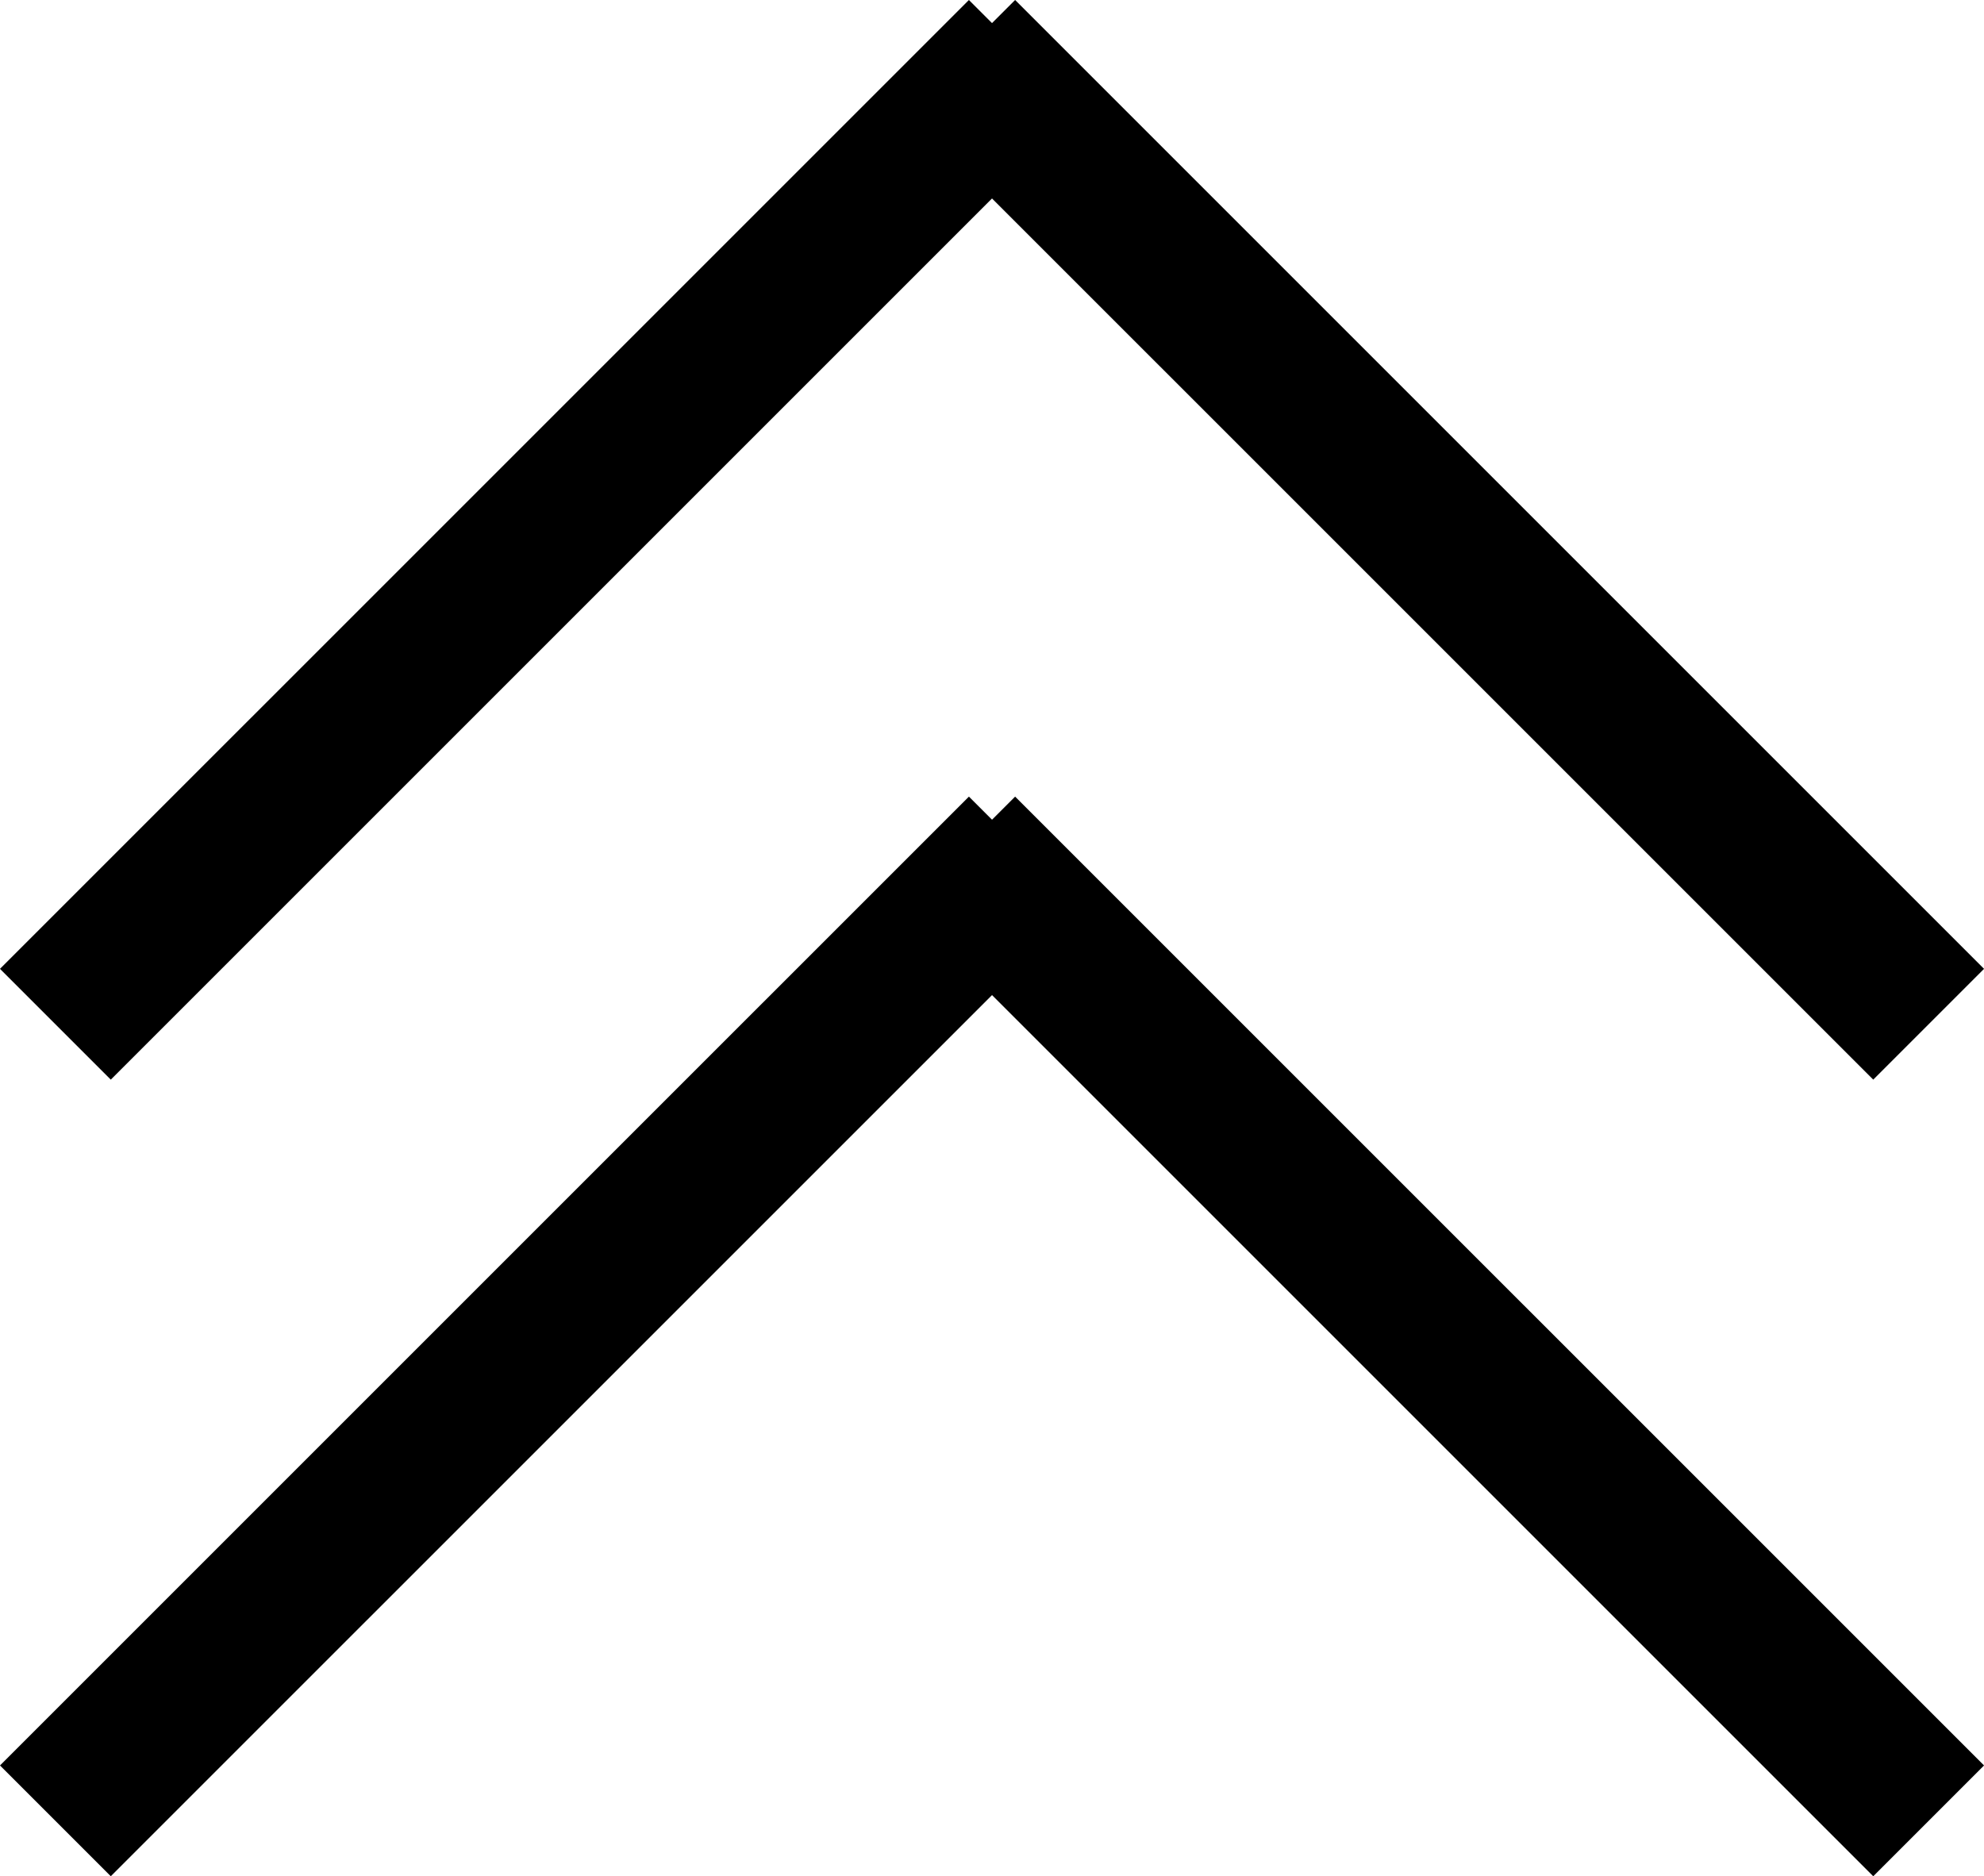 <svg xmlns="http://www.w3.org/2000/svg" width="50.648" height="47.898" viewBox="0 0 50.648 47.898"><g transform="translate(-934.586 -5895.086)"><line y1="24.734" x2="24.735" transform="translate(936 5916.837)" fill="none" stroke="#000" stroke-width="4"/><line x1="24.735" y1="24.734" transform="translate(959.086 5916.837)" fill="none" stroke="#000" stroke-width="4"/><line y1="24.734" x2="24.735" transform="translate(936 5896.5)" fill="none" stroke="#000" stroke-width="4"/><line x1="24.735" y1="24.734" transform="translate(959.086 5896.5)" fill="none" stroke="#000" stroke-width="4"/></g></svg>